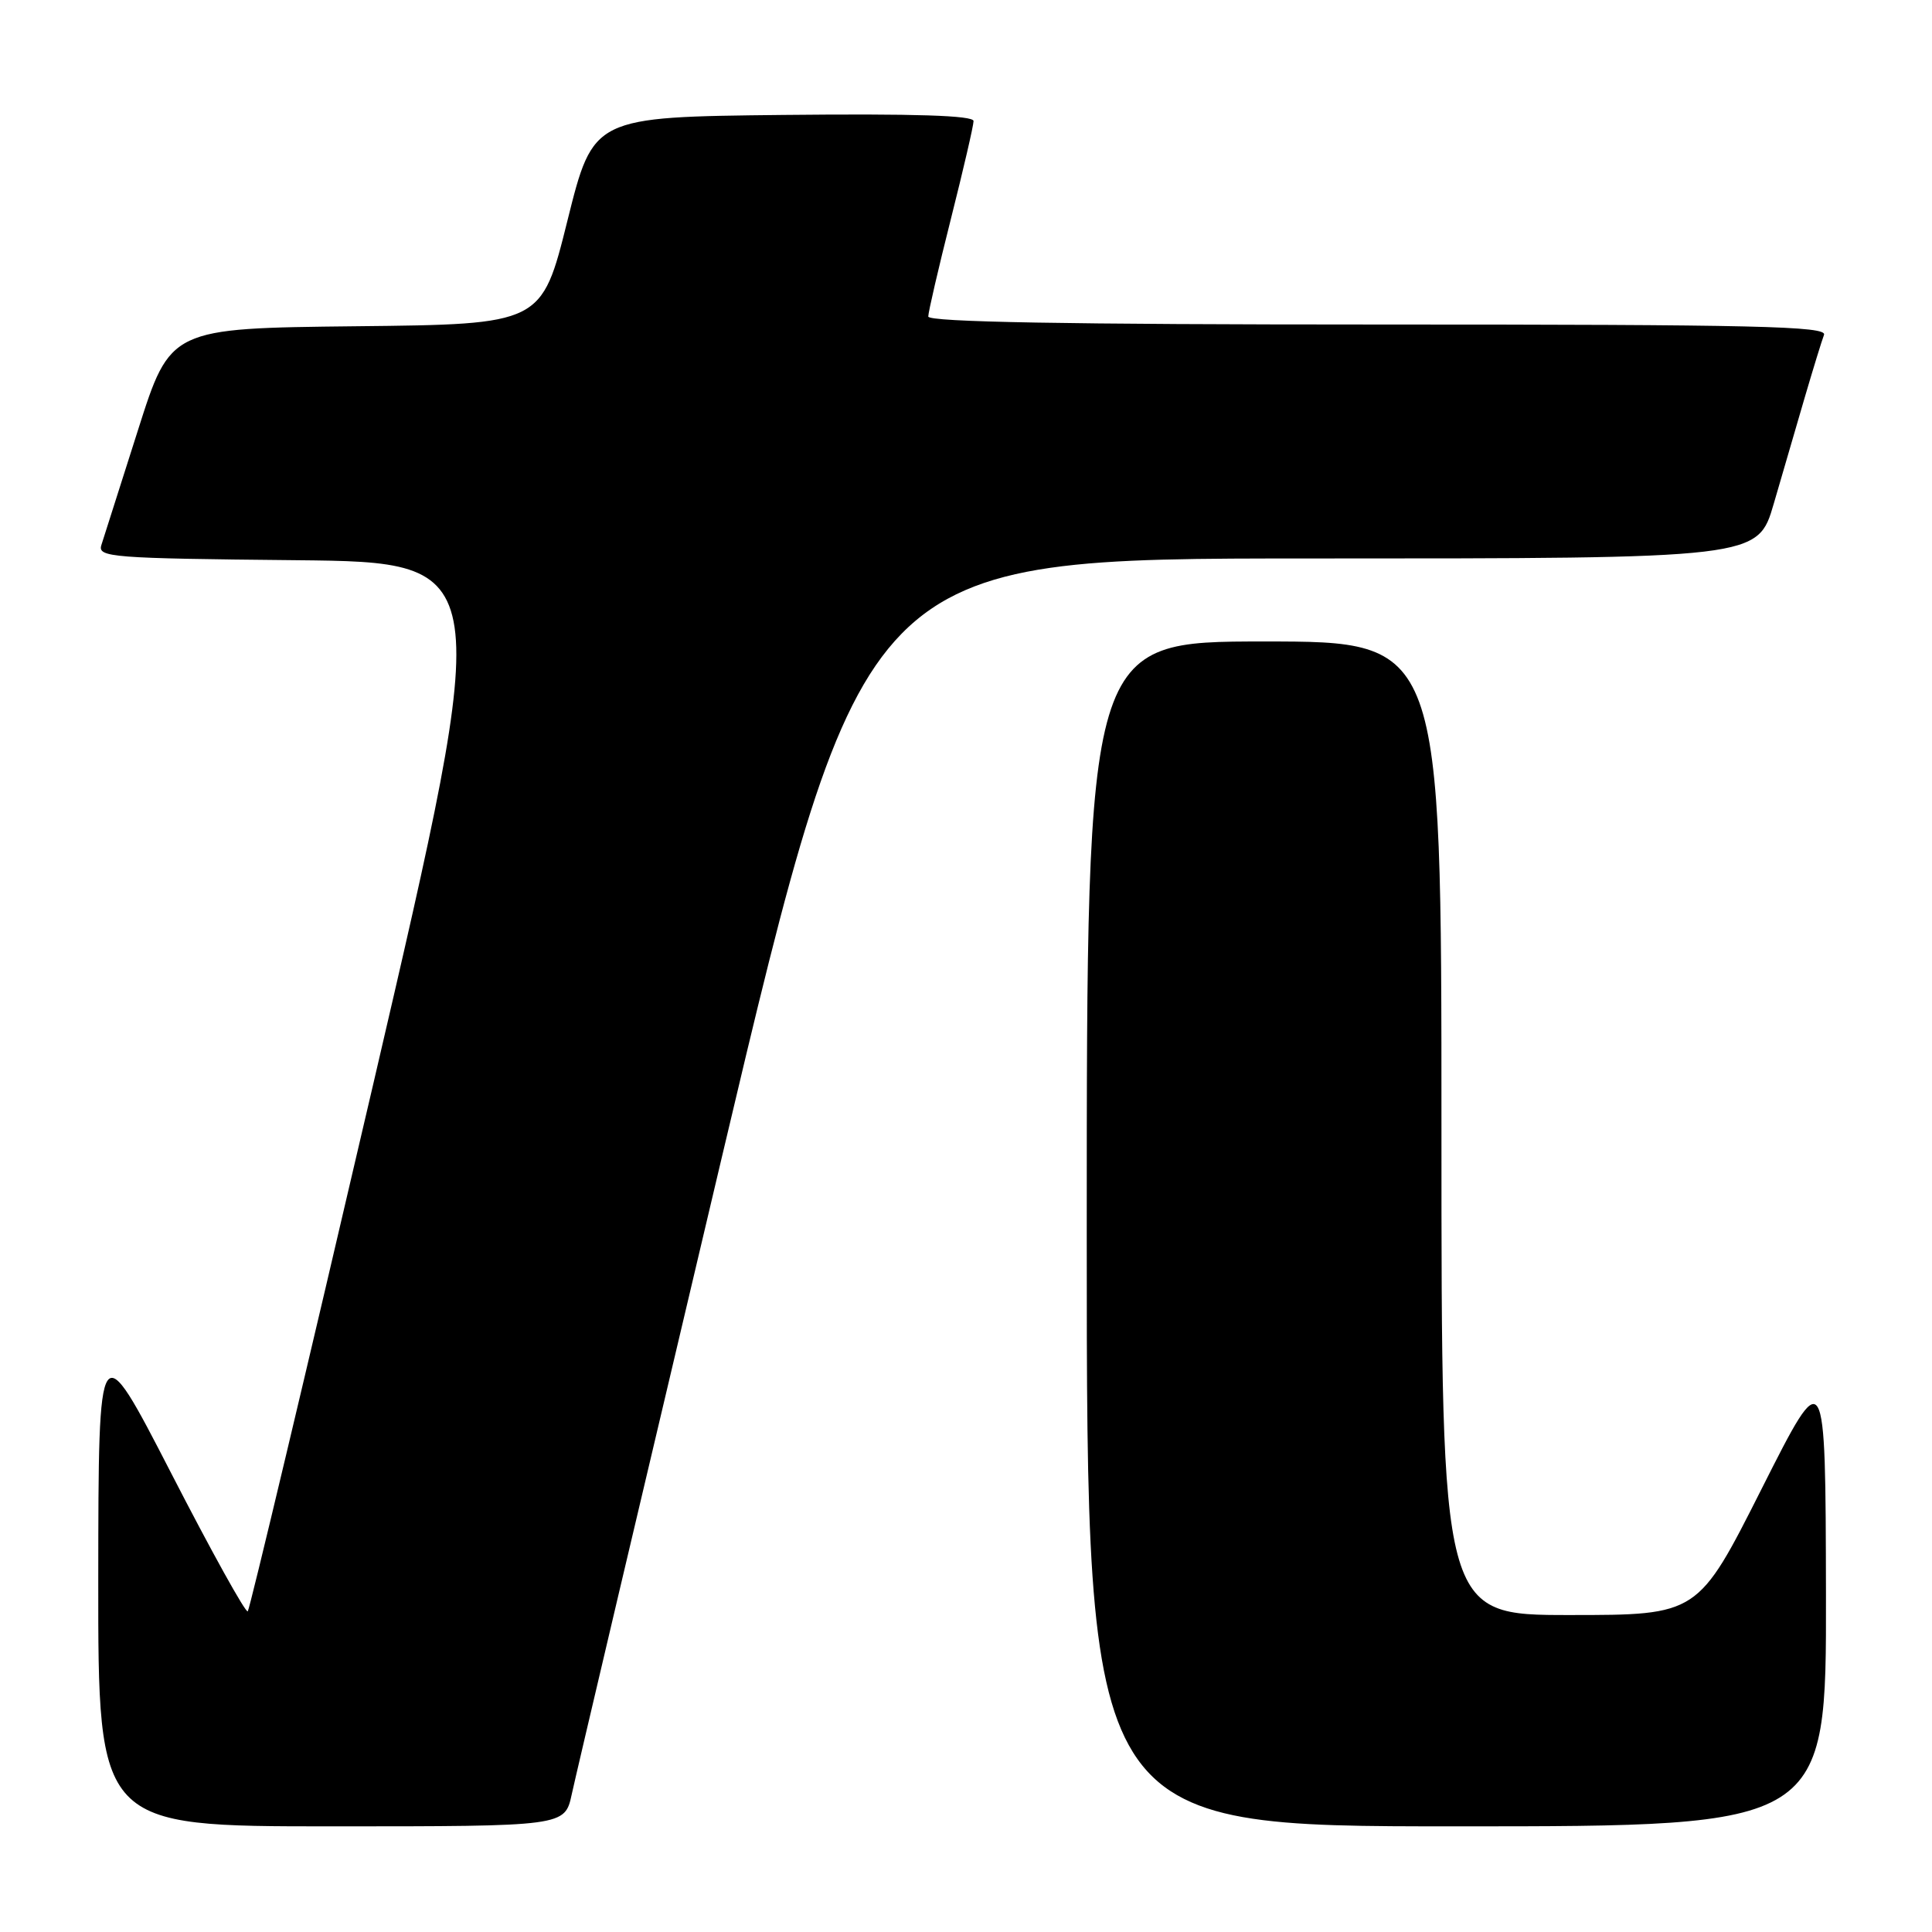 <?xml version="1.0" encoding="UTF-8" standalone="no"?>
<!DOCTYPE svg PUBLIC "-//W3C//DTD SVG 1.1//EN" "http://www.w3.org/Graphics/SVG/1.1/DTD/svg11.dtd" >
<svg xmlns="http://www.w3.org/2000/svg" xmlns:xlink="http://www.w3.org/1999/xlink" version="1.1" viewBox="0 0 256 256">
 <g >
 <path fill="currentColor"
d=" M 75.76 237.75 C 76.26 235.41 85.17 197.61 95.55 153.75 C 114.42 74.00 114.42 74.00 173.67 74.00 C 232.92 74.00 232.92 74.00 235.03 66.75 C 236.20 62.76 238.05 56.41 239.15 52.62 C 240.26 48.84 241.40 45.13 241.69 44.37 C 242.13 43.22 232.72 43.00 182.61 43.00 C 141.34 43.00 123.00 42.67 123.00 41.94 C 123.00 41.36 124.35 35.54 126.00 29.00 C 127.65 22.46 129.00 16.63 129.00 16.04 C 129.00 15.30 121.28 15.05 103.80 15.23 C 78.61 15.50 78.61 15.50 75.19 29.23 C 71.77 42.97 71.77 42.97 47.17 43.23 C 22.57 43.50 22.57 43.50 18.28 57.00 C 15.92 64.42 13.73 71.28 13.43 72.23 C 12.92 73.84 14.75 73.99 39.21 74.23 C 65.54 74.50 65.54 74.50 49.43 143.76 C 40.56 181.86 33.09 213.24 32.83 213.51 C 32.56 213.77 28.00 205.55 22.70 195.24 C 13.05 176.50 13.05 176.50 13.02 209.25 C 13.00 242.00 13.00 242.00 43.92 242.00 C 74.84 242.00 74.84 242.00 75.76 237.75 Z  M 241.95 211.25 C 241.89 180.50 241.89 180.50 233.44 197.25 C 224.99 214.00 224.99 214.00 207.99 214.00 C 191.00 214.00 191.00 214.00 191.00 149.50 C 191.00 85.00 191.00 85.00 167.50 85.00 C 144.00 85.00 144.00 85.00 144.00 163.50 C 144.00 242.00 144.00 242.00 193.00 242.00 C 242.00 242.00 242.00 242.00 241.95 211.25 Z "/>
</g>
</svg>